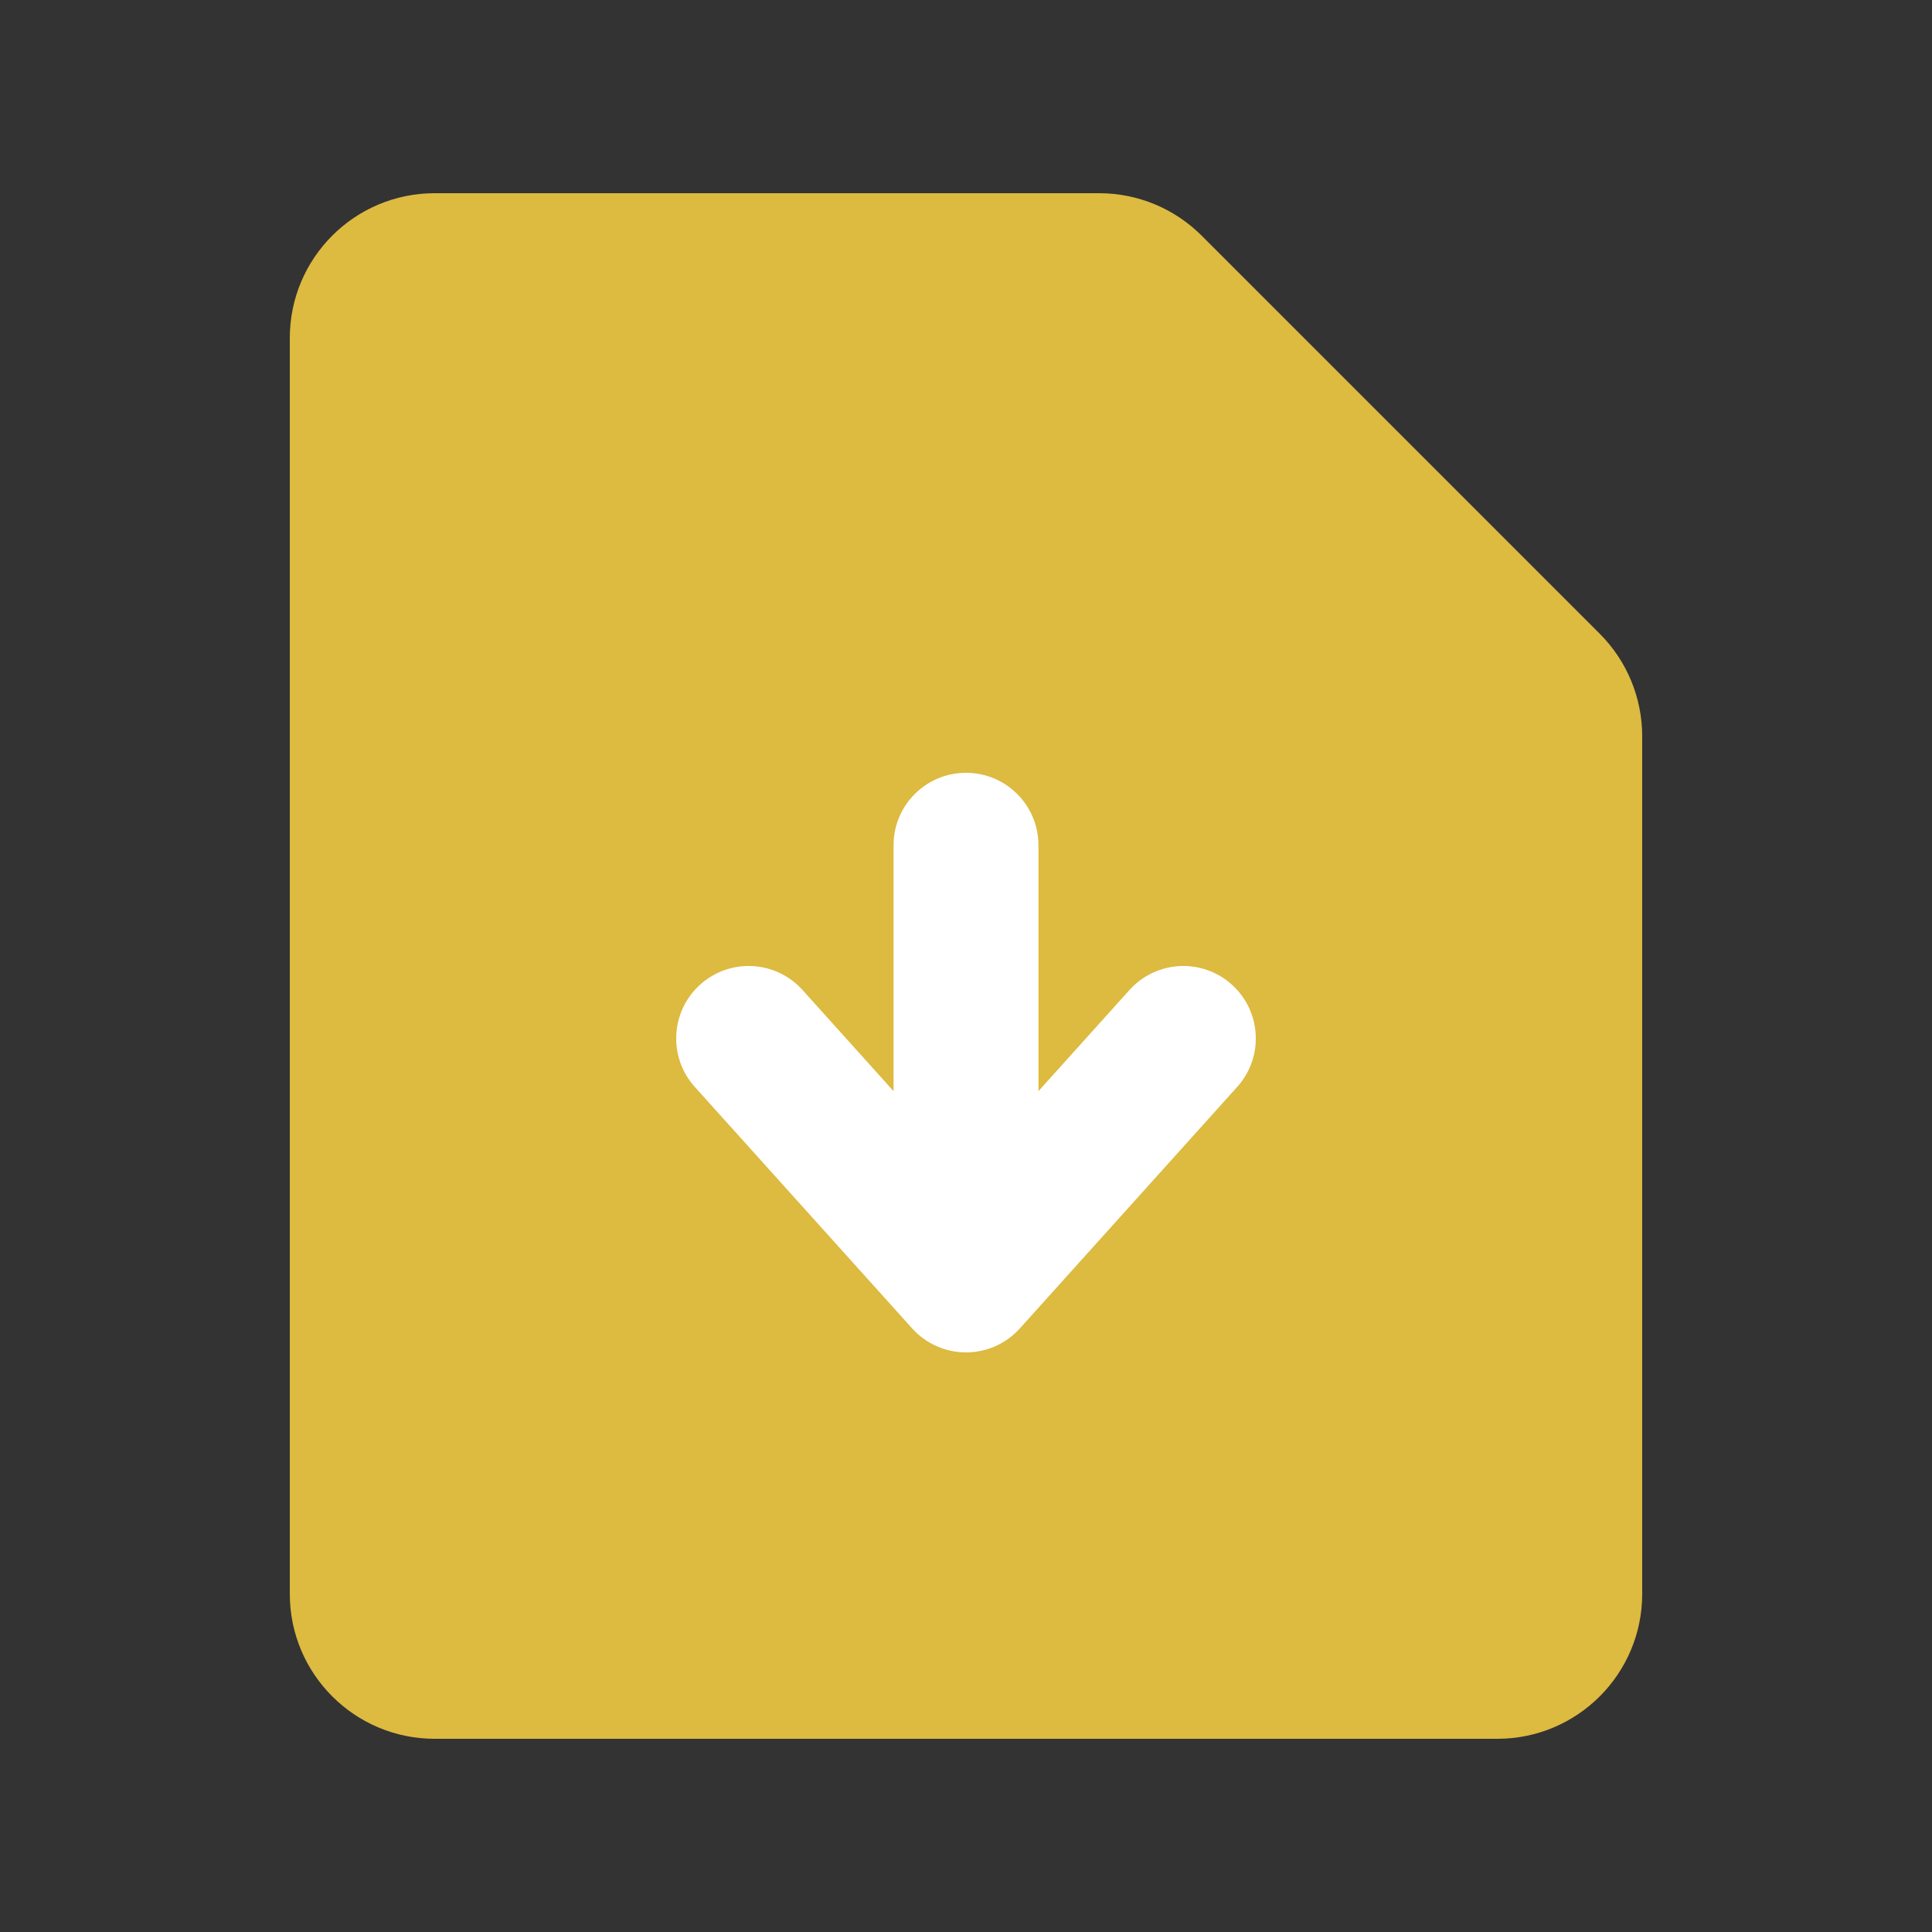 <svg width="512" height="512" viewBox="0 0 512 512" fill="none" xmlns="http://www.w3.org/2000/svg">
<rect x="0" y="0" width="512" height="512" fill="#333333" stroke="none"/>
<g clip-path="url(#clip0_115_5)">
<rect x="131" y="166" width="250" height="250" fill="white"/>
<path fill-rule="evenodd" clip-rule="evenodd" d="M115.2 51.2C93.992 51.2 76.8 68.392 76.8 89.6V422.4C76.8 443.608 93.992 460.8 115.2 460.8H396.8C418.008 460.8 435.2 443.608 435.2 422.4V195.106C435.2 184.921 431.154 175.154 423.953 167.953L318.447 62.447C311.246 55.246 301.479 51.2 291.294 51.2H115.2ZM236.8 224C236.8 213.396 245.396 204.8 256 204.8C266.604 204.8 275.2 213.396 275.2 224V289.166L299.329 262.356C306.422 254.474 318.562 253.835 326.444 260.929C334.326 268.022 334.965 280.162 327.871 288.044L270.271 352.044C266.63 356.09 261.443 358.4 256 358.4C250.557 358.4 245.37 356.09 241.729 352.044L184.129 288.044C177.035 280.162 177.674 268.022 185.556 260.929C193.438 253.835 205.578 254.474 212.671 262.356L236.8 289.166V224Z" fill="#DDBA40"/>
</g>
<defs>
<clipPath id="clip0_115_5">
<rect width="512" height="512" fill="white"/>
</clipPath>
</defs>
</svg>
